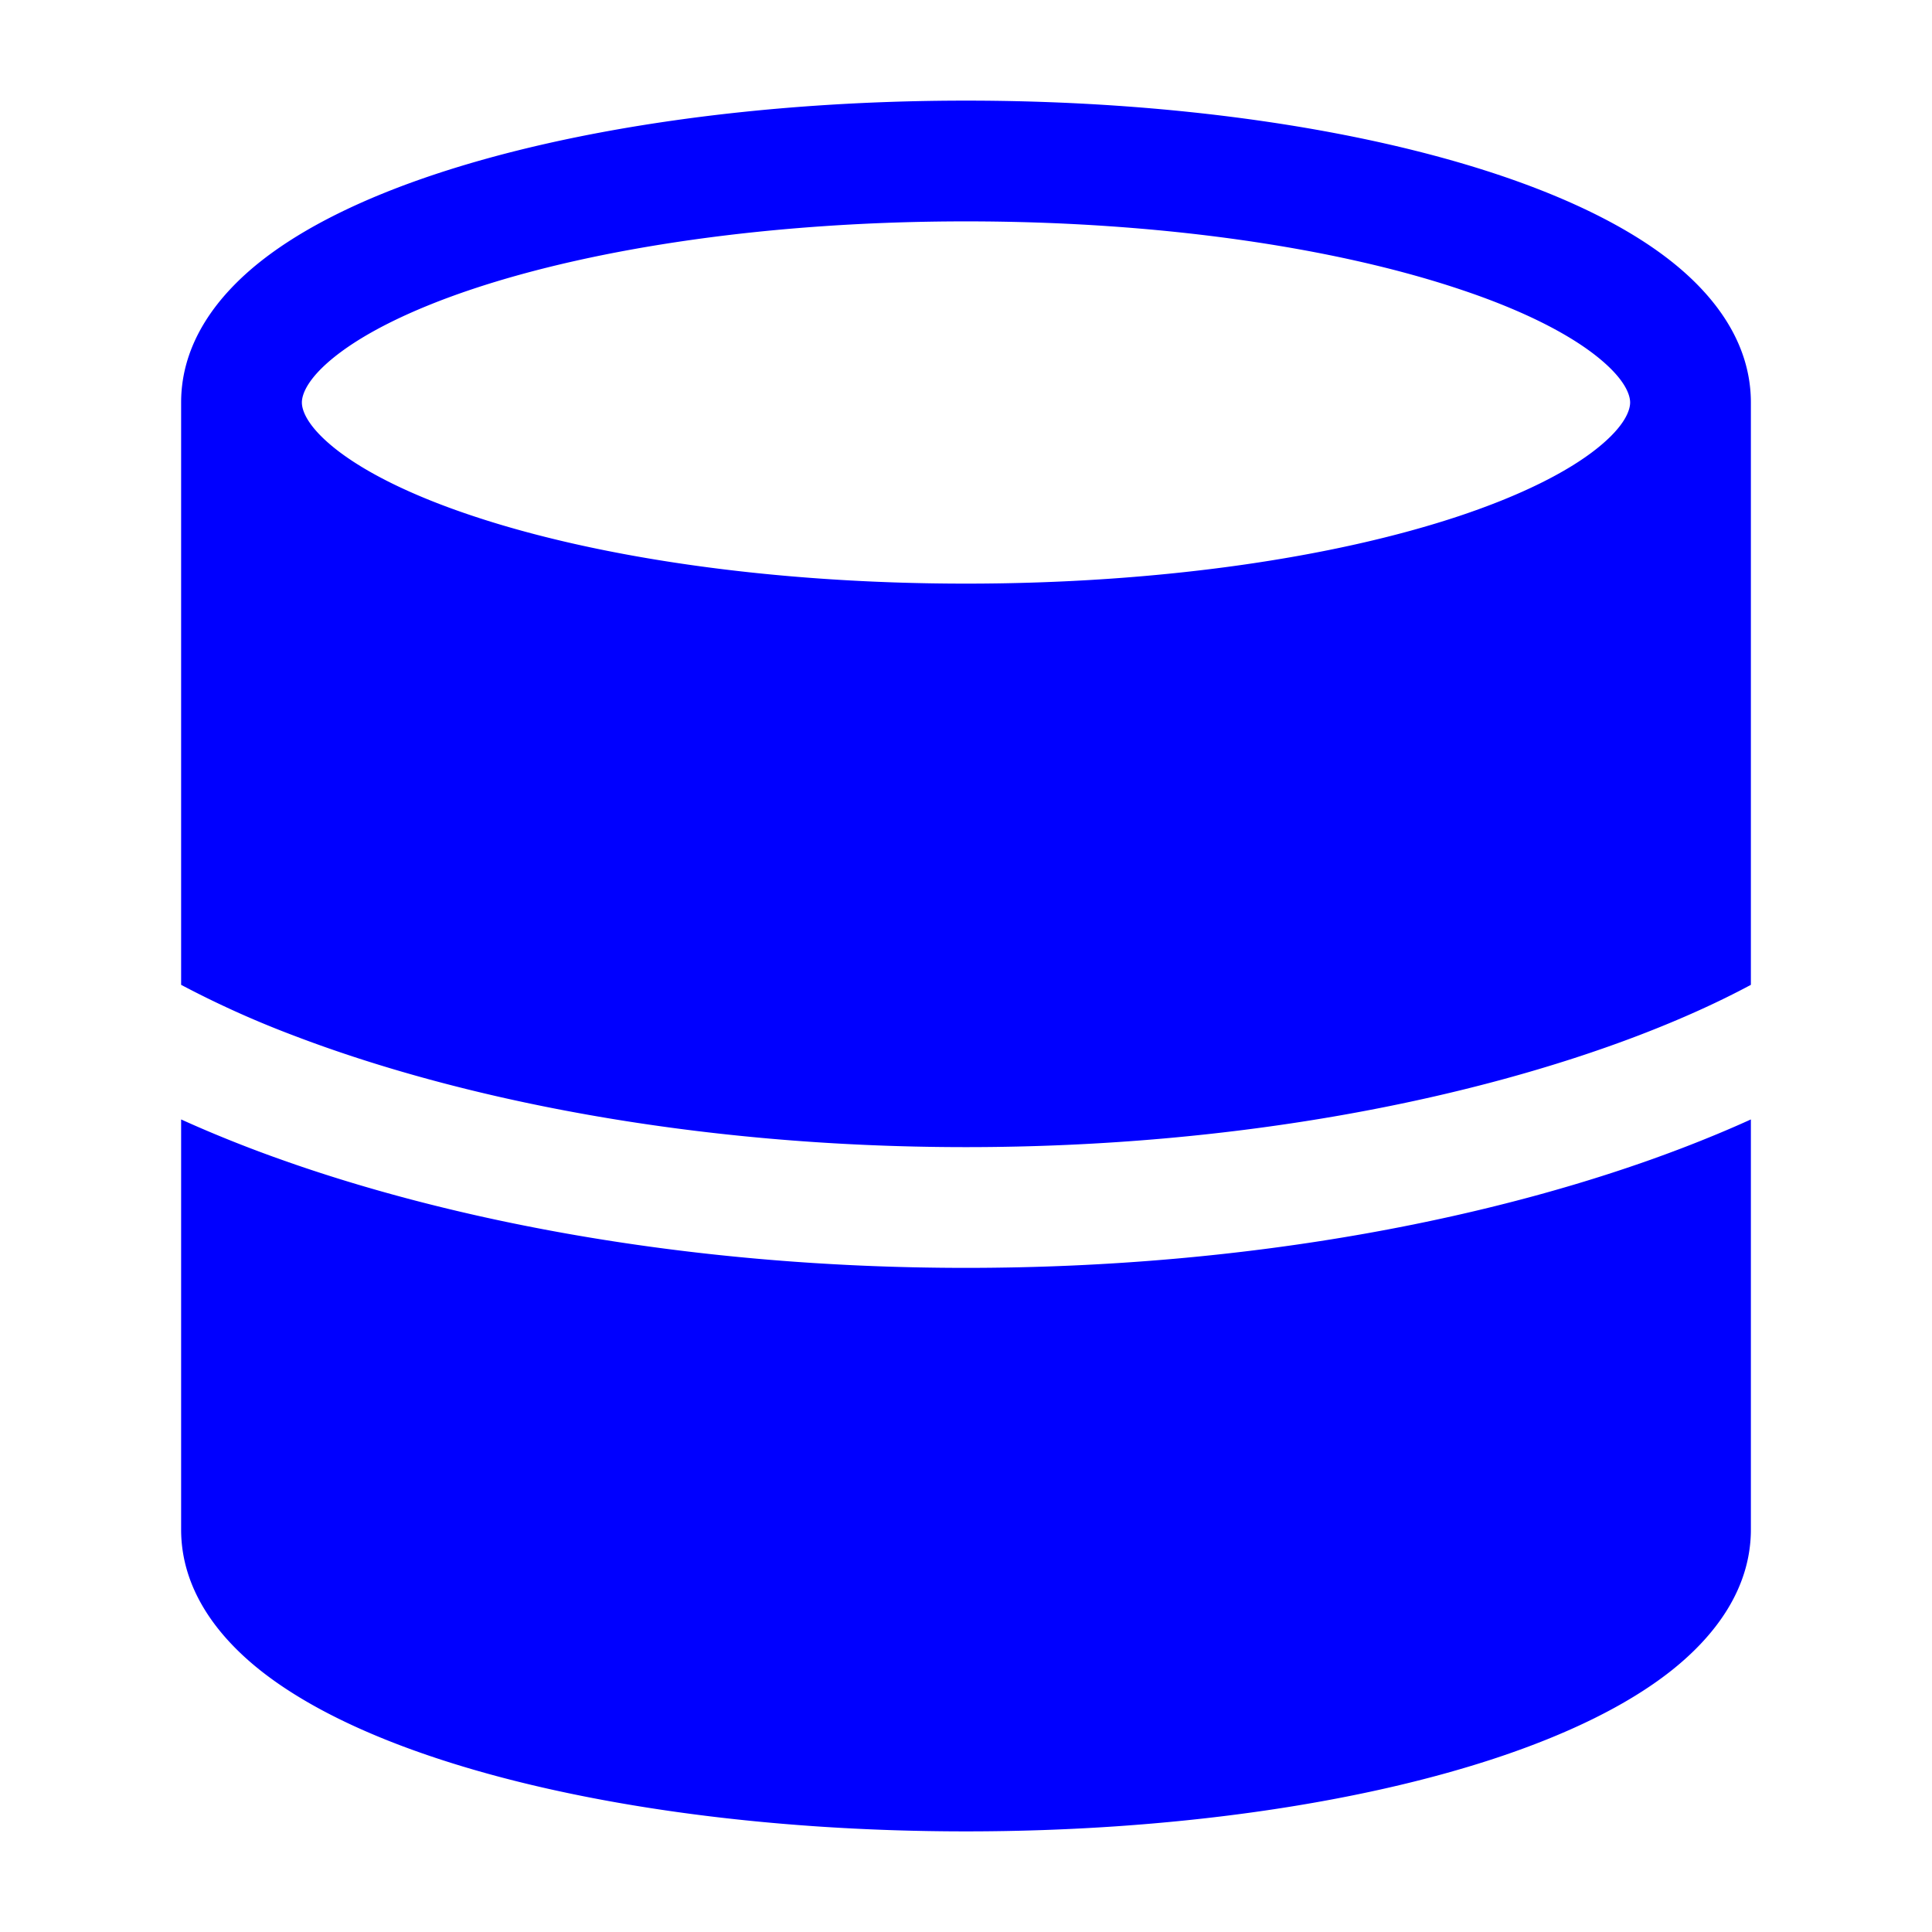 <svg xmlns="http://www.w3.org/2000/svg" width="24" height="24" fill="currentColor" viewBox="0 0 24 24">
  <path fill="#0000ff" fill-rule="evenodd" d="M4.171 4.421c-.37.292-.421.493-.421.579 0 .086.052.287.421.579.362.285.932.574 1.702.83 1.534.512 3.7.841 6.127.841 2.427 0 4.593-.329 6.127-.84.77-.257 1.34-.546 1.701-.831.37-.292.422-.493.422-.579 0-.086-.052-.287-.422-.579-.361-.285-.93-.574-1.701-.83-1.534-.512-3.7-.841-6.127-.841-2.427 0-4.593.329-6.127.84-.77.257-1.34.546-1.702.831zm16.586-1.178c.54.426.993 1.014.993 1.757v7.234c-.395.212-.86.424-1.393.628-2.033.777-4.941 1.388-8.357 1.388-3.416 0-6.324-.61-8.357-1.388a12.134 12.134 0 01-1.393-.628V5c0-.743.452-1.33.993-1.757.55-.433 1.298-.79 2.156-1.076C7.123 1.593 9.457 1.25 12 1.25s4.877.343 6.601.917c.858.286 1.607.643 2.156 1.076zM2.25 13.906V19c0 .742.452 1.33.993 1.757.55.433 1.298.79 2.156 1.076 1.724.575 4.058.917 6.601.917s4.877-.343 6.601-.917c.858-.286 1.607-.643 2.156-1.076.54-.427.993-1.015.993-1.757v-5.094c-.27.123-.557.242-.857.357-2.217.848-5.309 1.487-8.893 1.487-3.584 0-6.676-.64-8.893-1.487-.3-.115-.586-.234-.857-.357z"/>
</svg>
